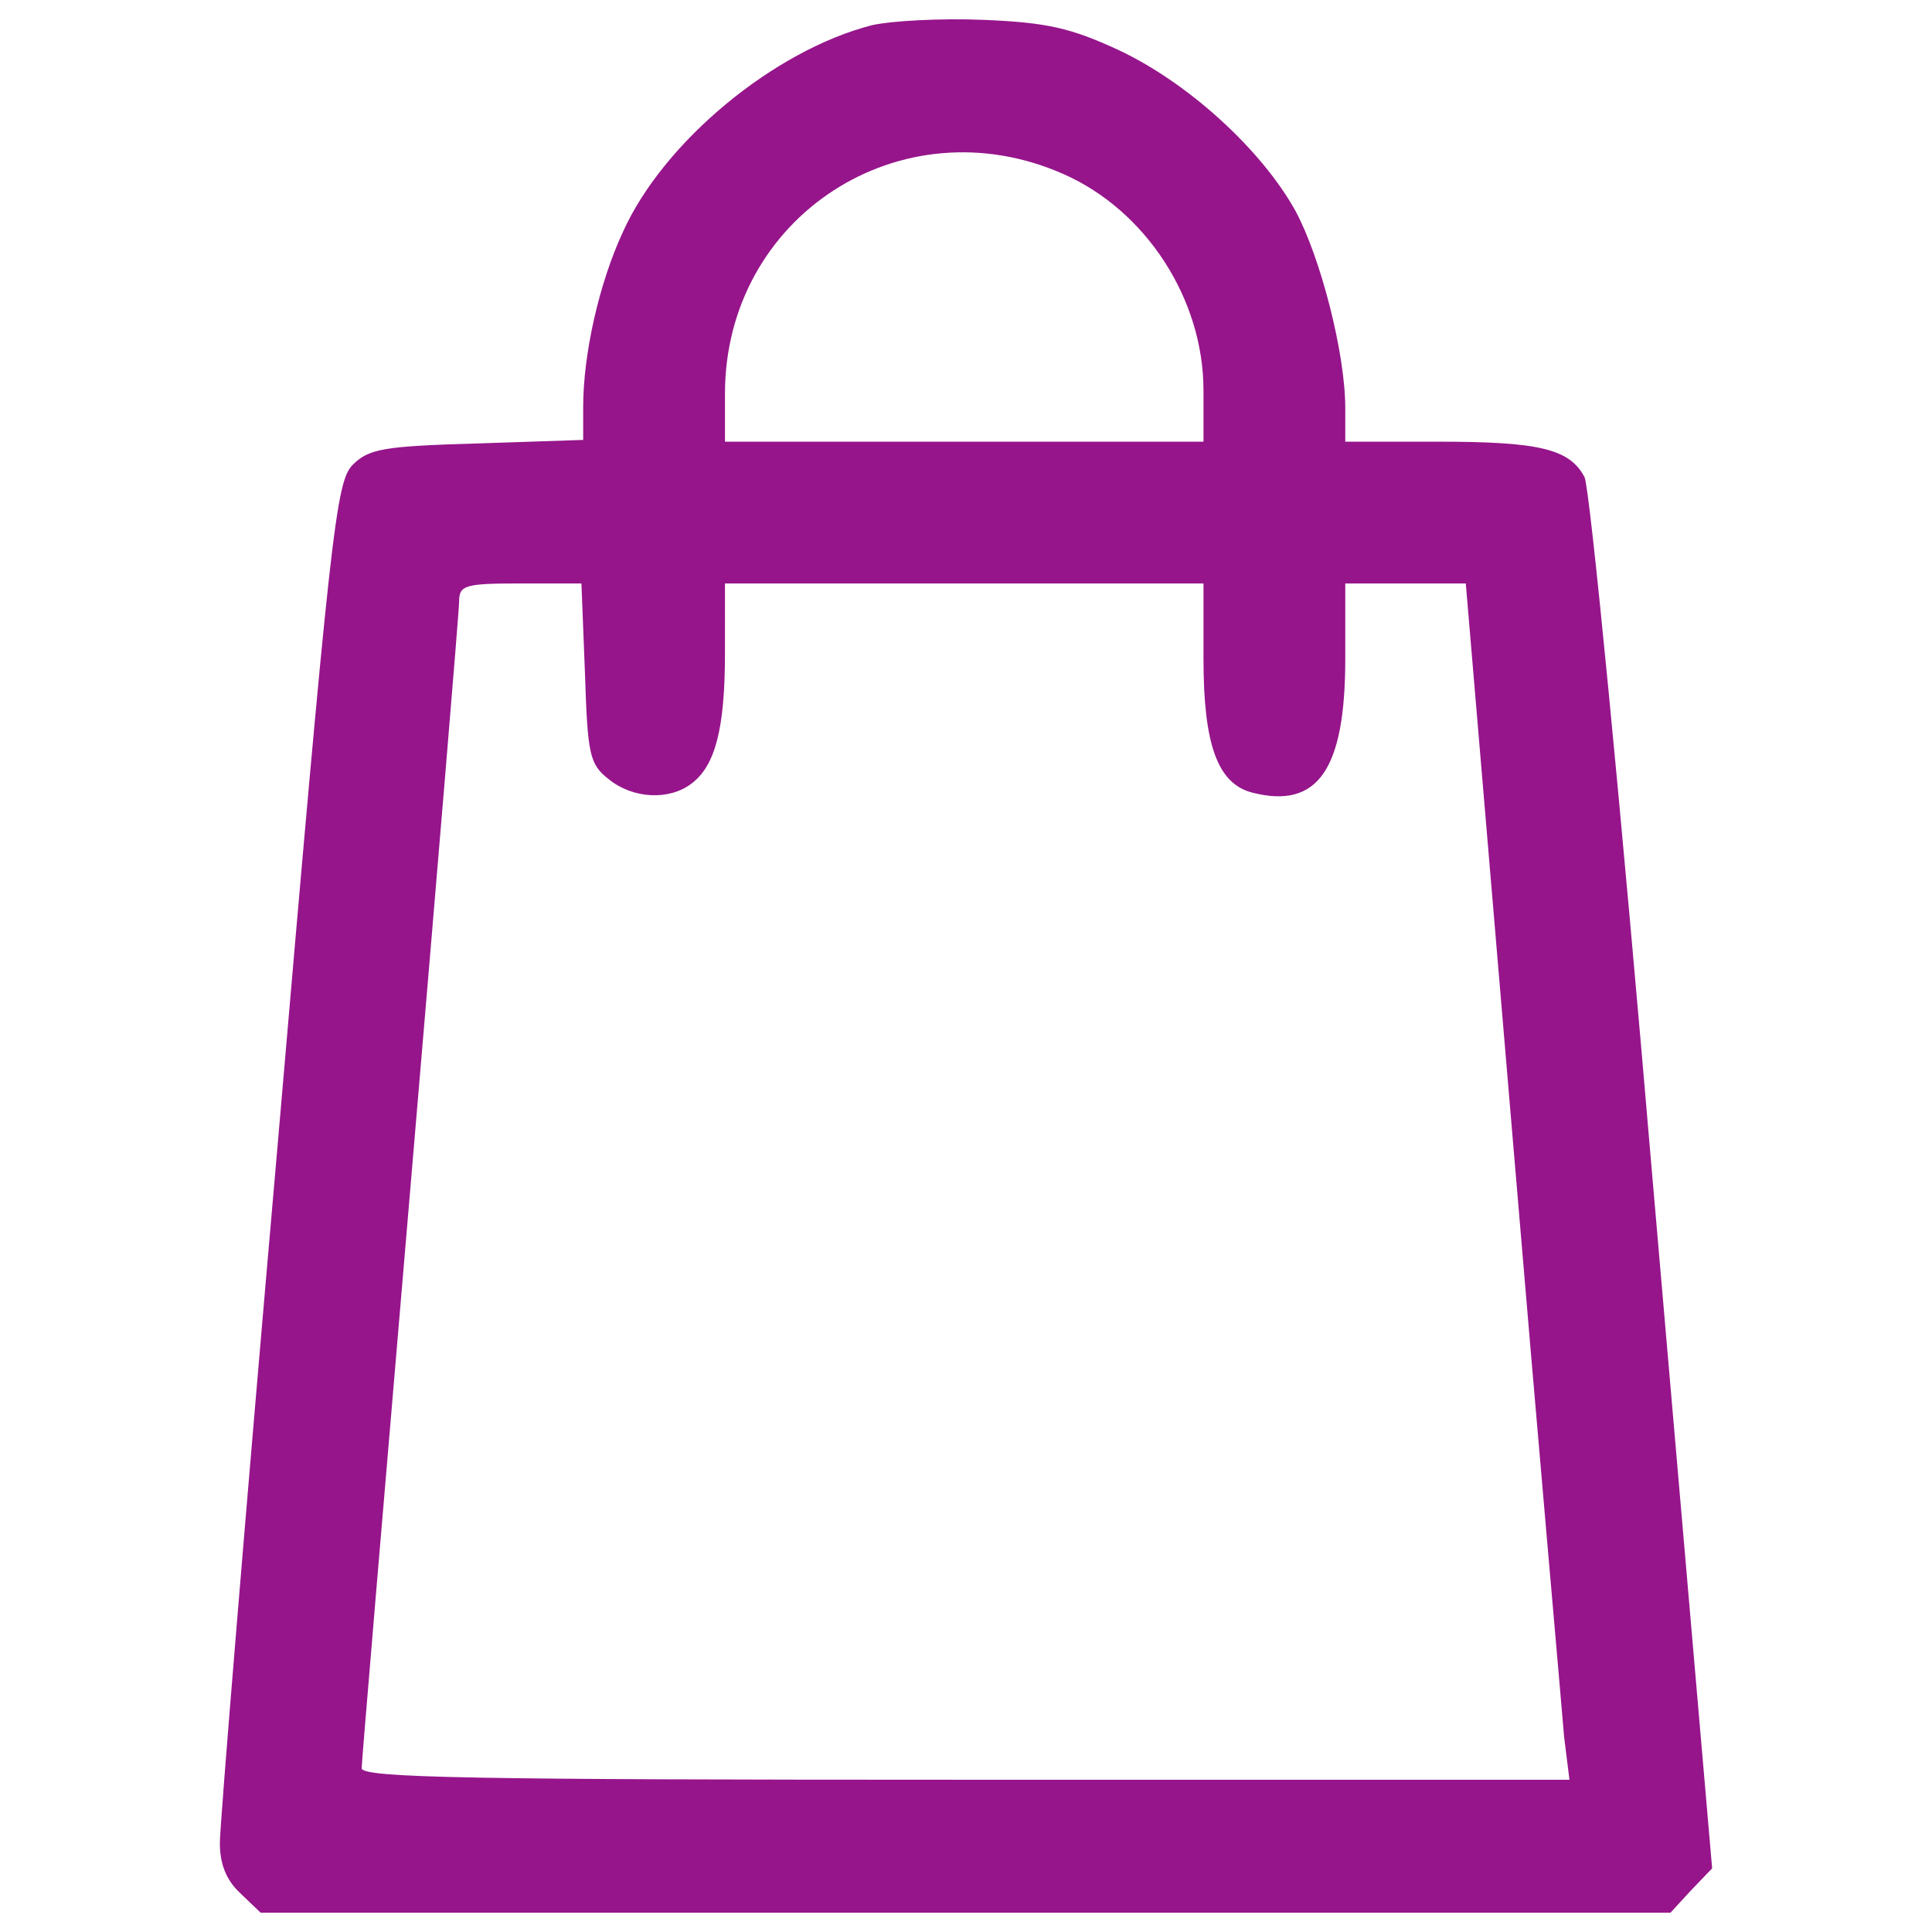 <?xml version="1.0" encoding="utf-8"?>
<!-- Svg Vector Icons : http://www.onlinewebfonts.com/icon -->
<!DOCTYPE svg PUBLIC "-//W3C//DTD SVG 1.1//EN" "http://www.w3.org/Graphics/SVG/1.1/DTD/svg11.dtd">
<svg version="1.1" xmlns="http://www.w3.org/2000/svg" xmlns:xlink="http://www.w3.org/1999/xlink" x="0px" y="0px" viewBox="0 0 1000 1000" enable-background="new 0 0 1000 1000" xml:space="preserve">
<g><g transform="translate(0,511) scale(0.1,-0.1)"><path d="M4513.8,4979.6c-504.5-128.4-1077.9-600.9-1288.9-1068.7c-123.9-266-206.4-633-206.4-908.2V2833l-550.4-18.4c-481.6-13.8-559.6-27.5-642.1-110.1c-87.1-87.1-114.7-330.2-389.9-3531.7C1271-2716.8,1138-4335.9,1138-4427.7c0-110,32.1-192.6,105.5-261.4L1349-4790h3646.4h3651l105.5,114.7l110.1,114.7L8554.7-1006C8389.5,943.3,8229,2585.4,8201.5,2640.4c-78,146.8-233.9,183.5-761.4,183.5h-477v174.3c0,284.4-128.4,779.7-256.8,1018.3c-174.3,316.5-555,665.1-917.3,834.8c-247.7,114.7-371.5,142.2-697.2,155.9C4871.6,5016.3,4614.7,5002.5,4513.8,4979.6z M5504.5,4209.1c426.6-188.1,724.7-646.7,724.7-1119.2v-266H4990.8H3752.4v247.7C3752.4,3988.9,4665.2,4580.6,5504.5,4209.1z M3027.7,1626.7c13.8-422,22.9-472.4,123.8-550.4c123.8-100.9,311.9-110.1,426.6-22.9c123.8,91.7,174.3,284.4,174.3,674.3V2090h1238.4h1238.4v-389.9c0-444.9,73.4-646.7,252.3-692.6c339.4-87.1,481.6,119.3,481.6,692.6V2090H7275h311.9L7830-785.8c133-1587,256.8-2976.8,266-3096l27.5-220.1H4995.4c-2541,0-3123.5,9.2-3123.5,59.6c0,32.1,114.7,1385.2,252.3,3004.3c137.6,1619.1,252.3,2985.9,252.3,3036.4c0,82.6,32.1,91.7,316.5,91.7h316.5L3027.7,1626.7z" fill="#96158b"/></g></g>
</svg>